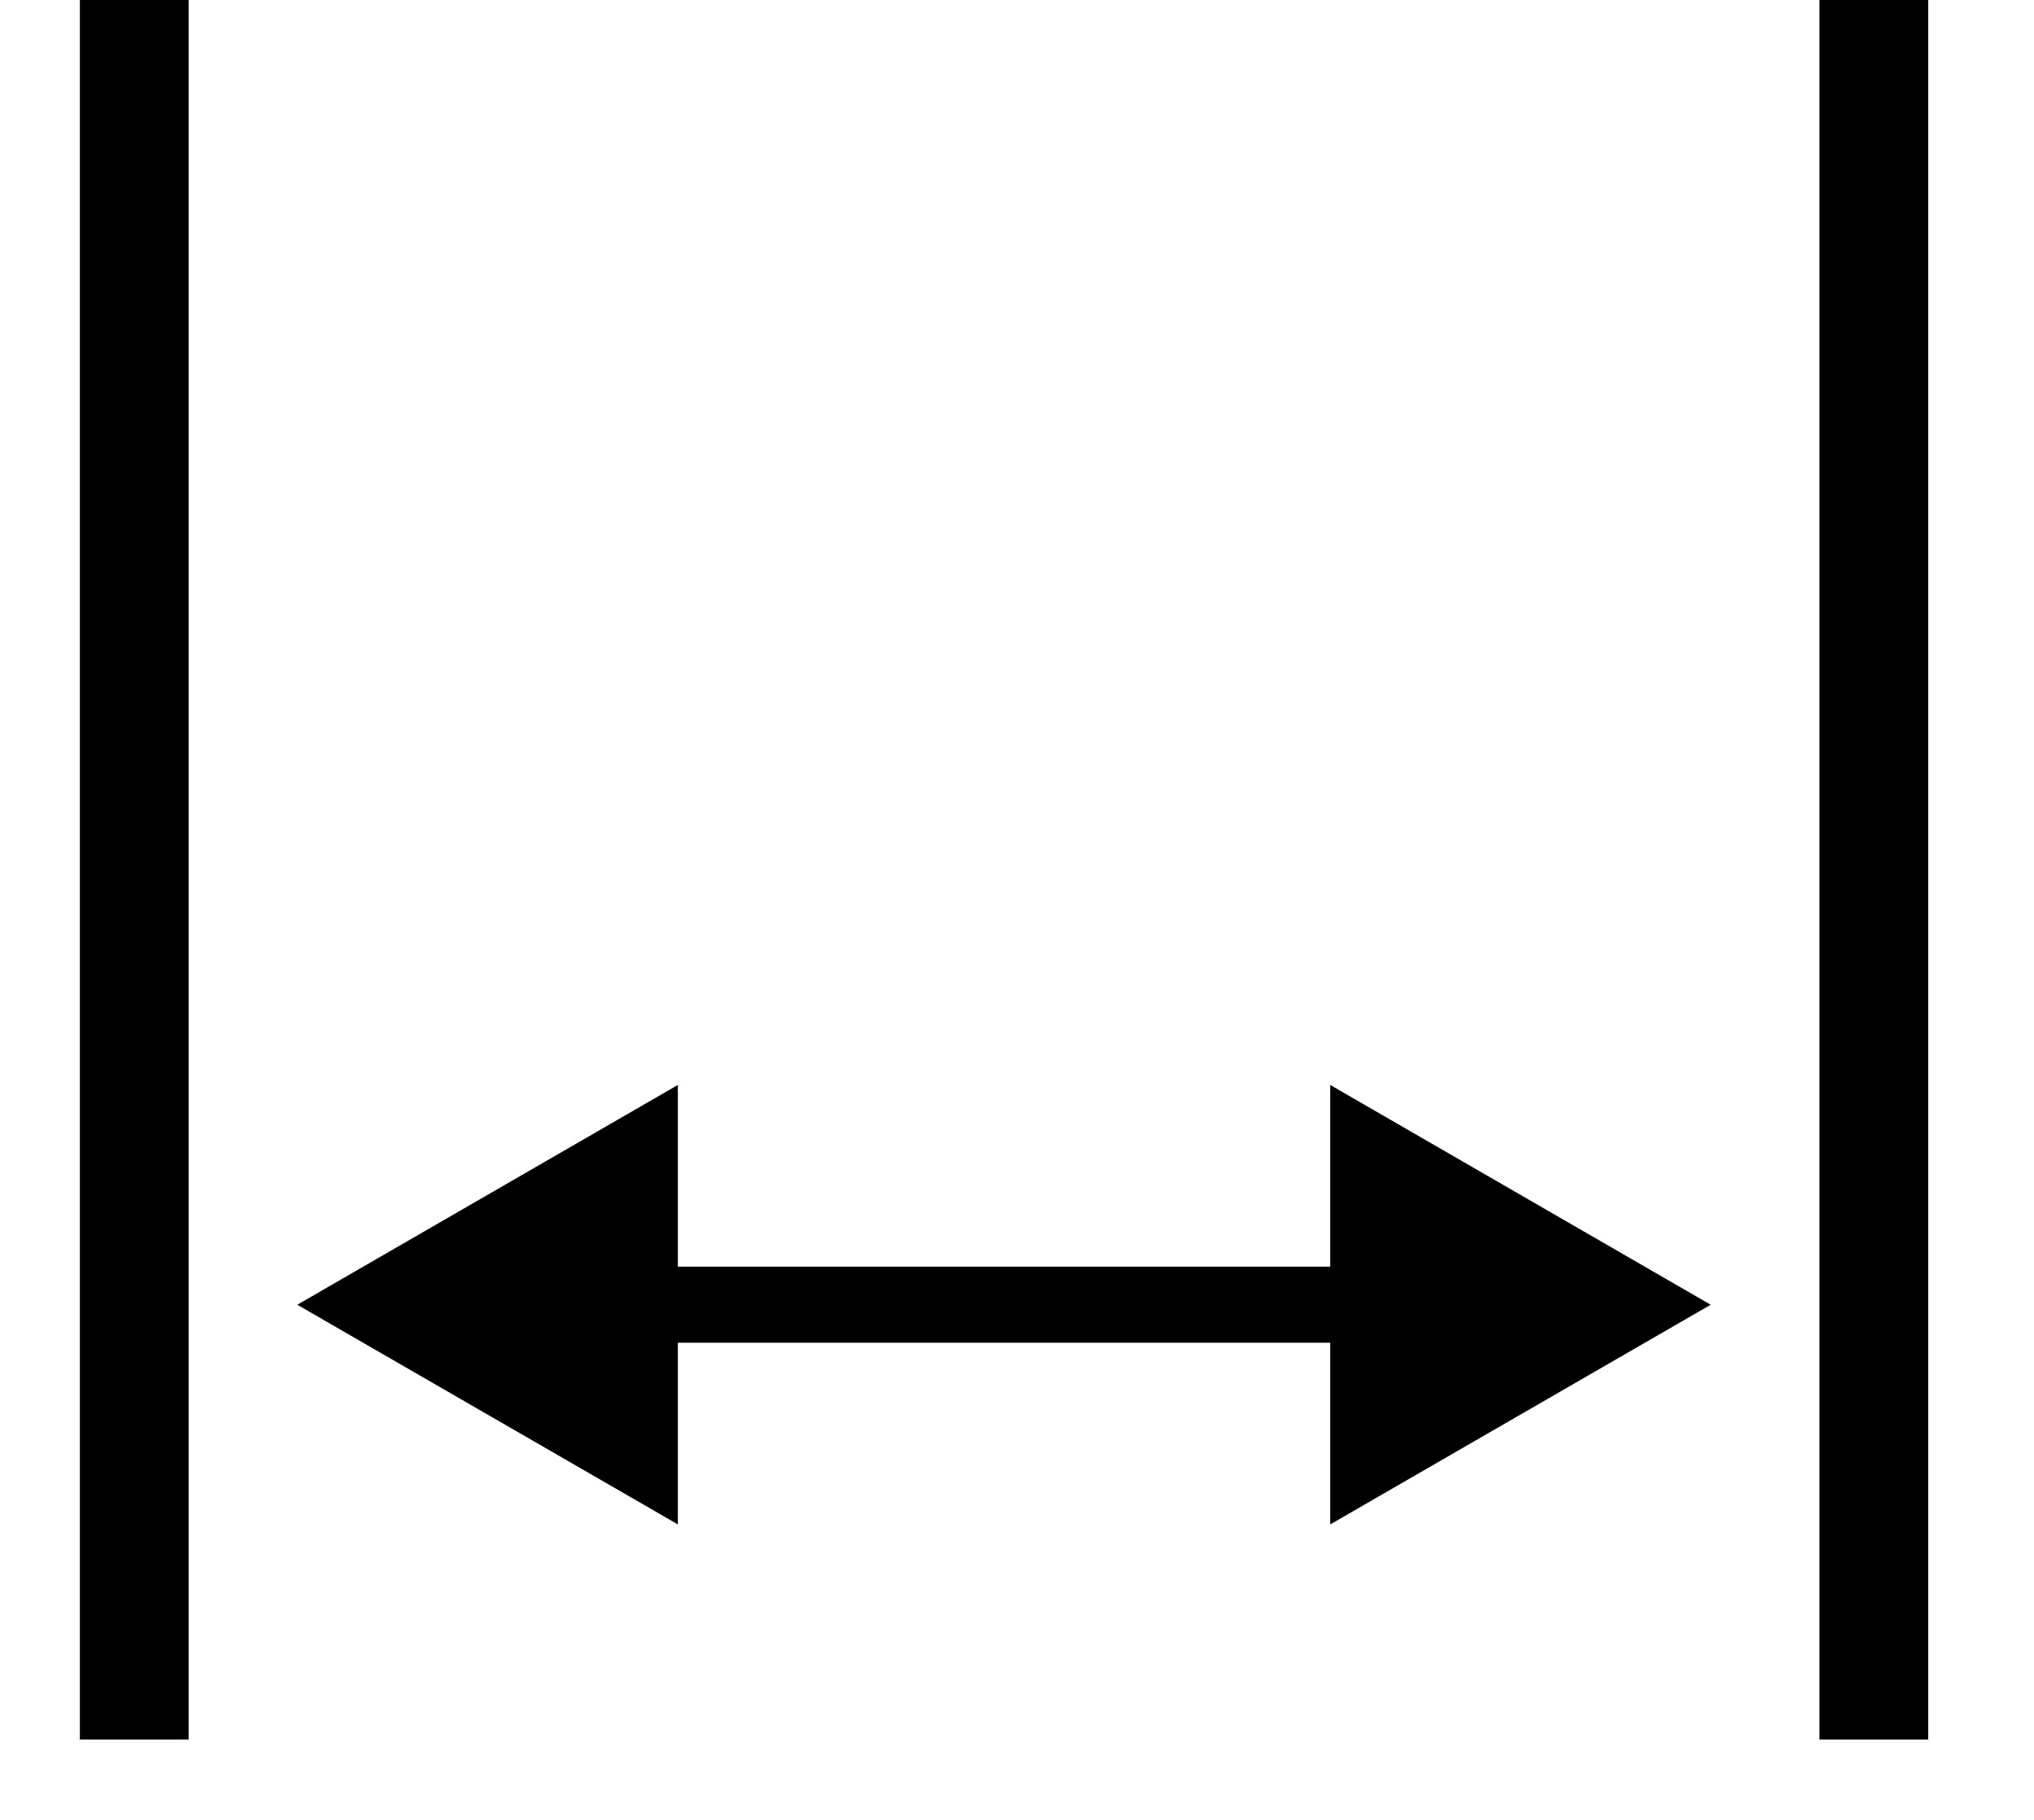 <svg width="19" height="17" viewBox="0 0 19 17" fill="none" xmlns="http://www.w3.org/2000/svg">
<line x1="1.254" x2="1.254" y2="16.25" stroke="black" stroke-width="1.016"/>
<line x1="17.504" x2="17.504" y2="16.25" stroke="black" stroke-width="1.016"/>
<path d="M2.777 12.188L6.332 14.24V10.135L2.777 12.188ZM15.98 12.188L12.426 10.135V14.24L15.98 12.188ZM5.977 12.543H12.781V11.832H5.977V12.543Z" fill="black"/>
</svg>
